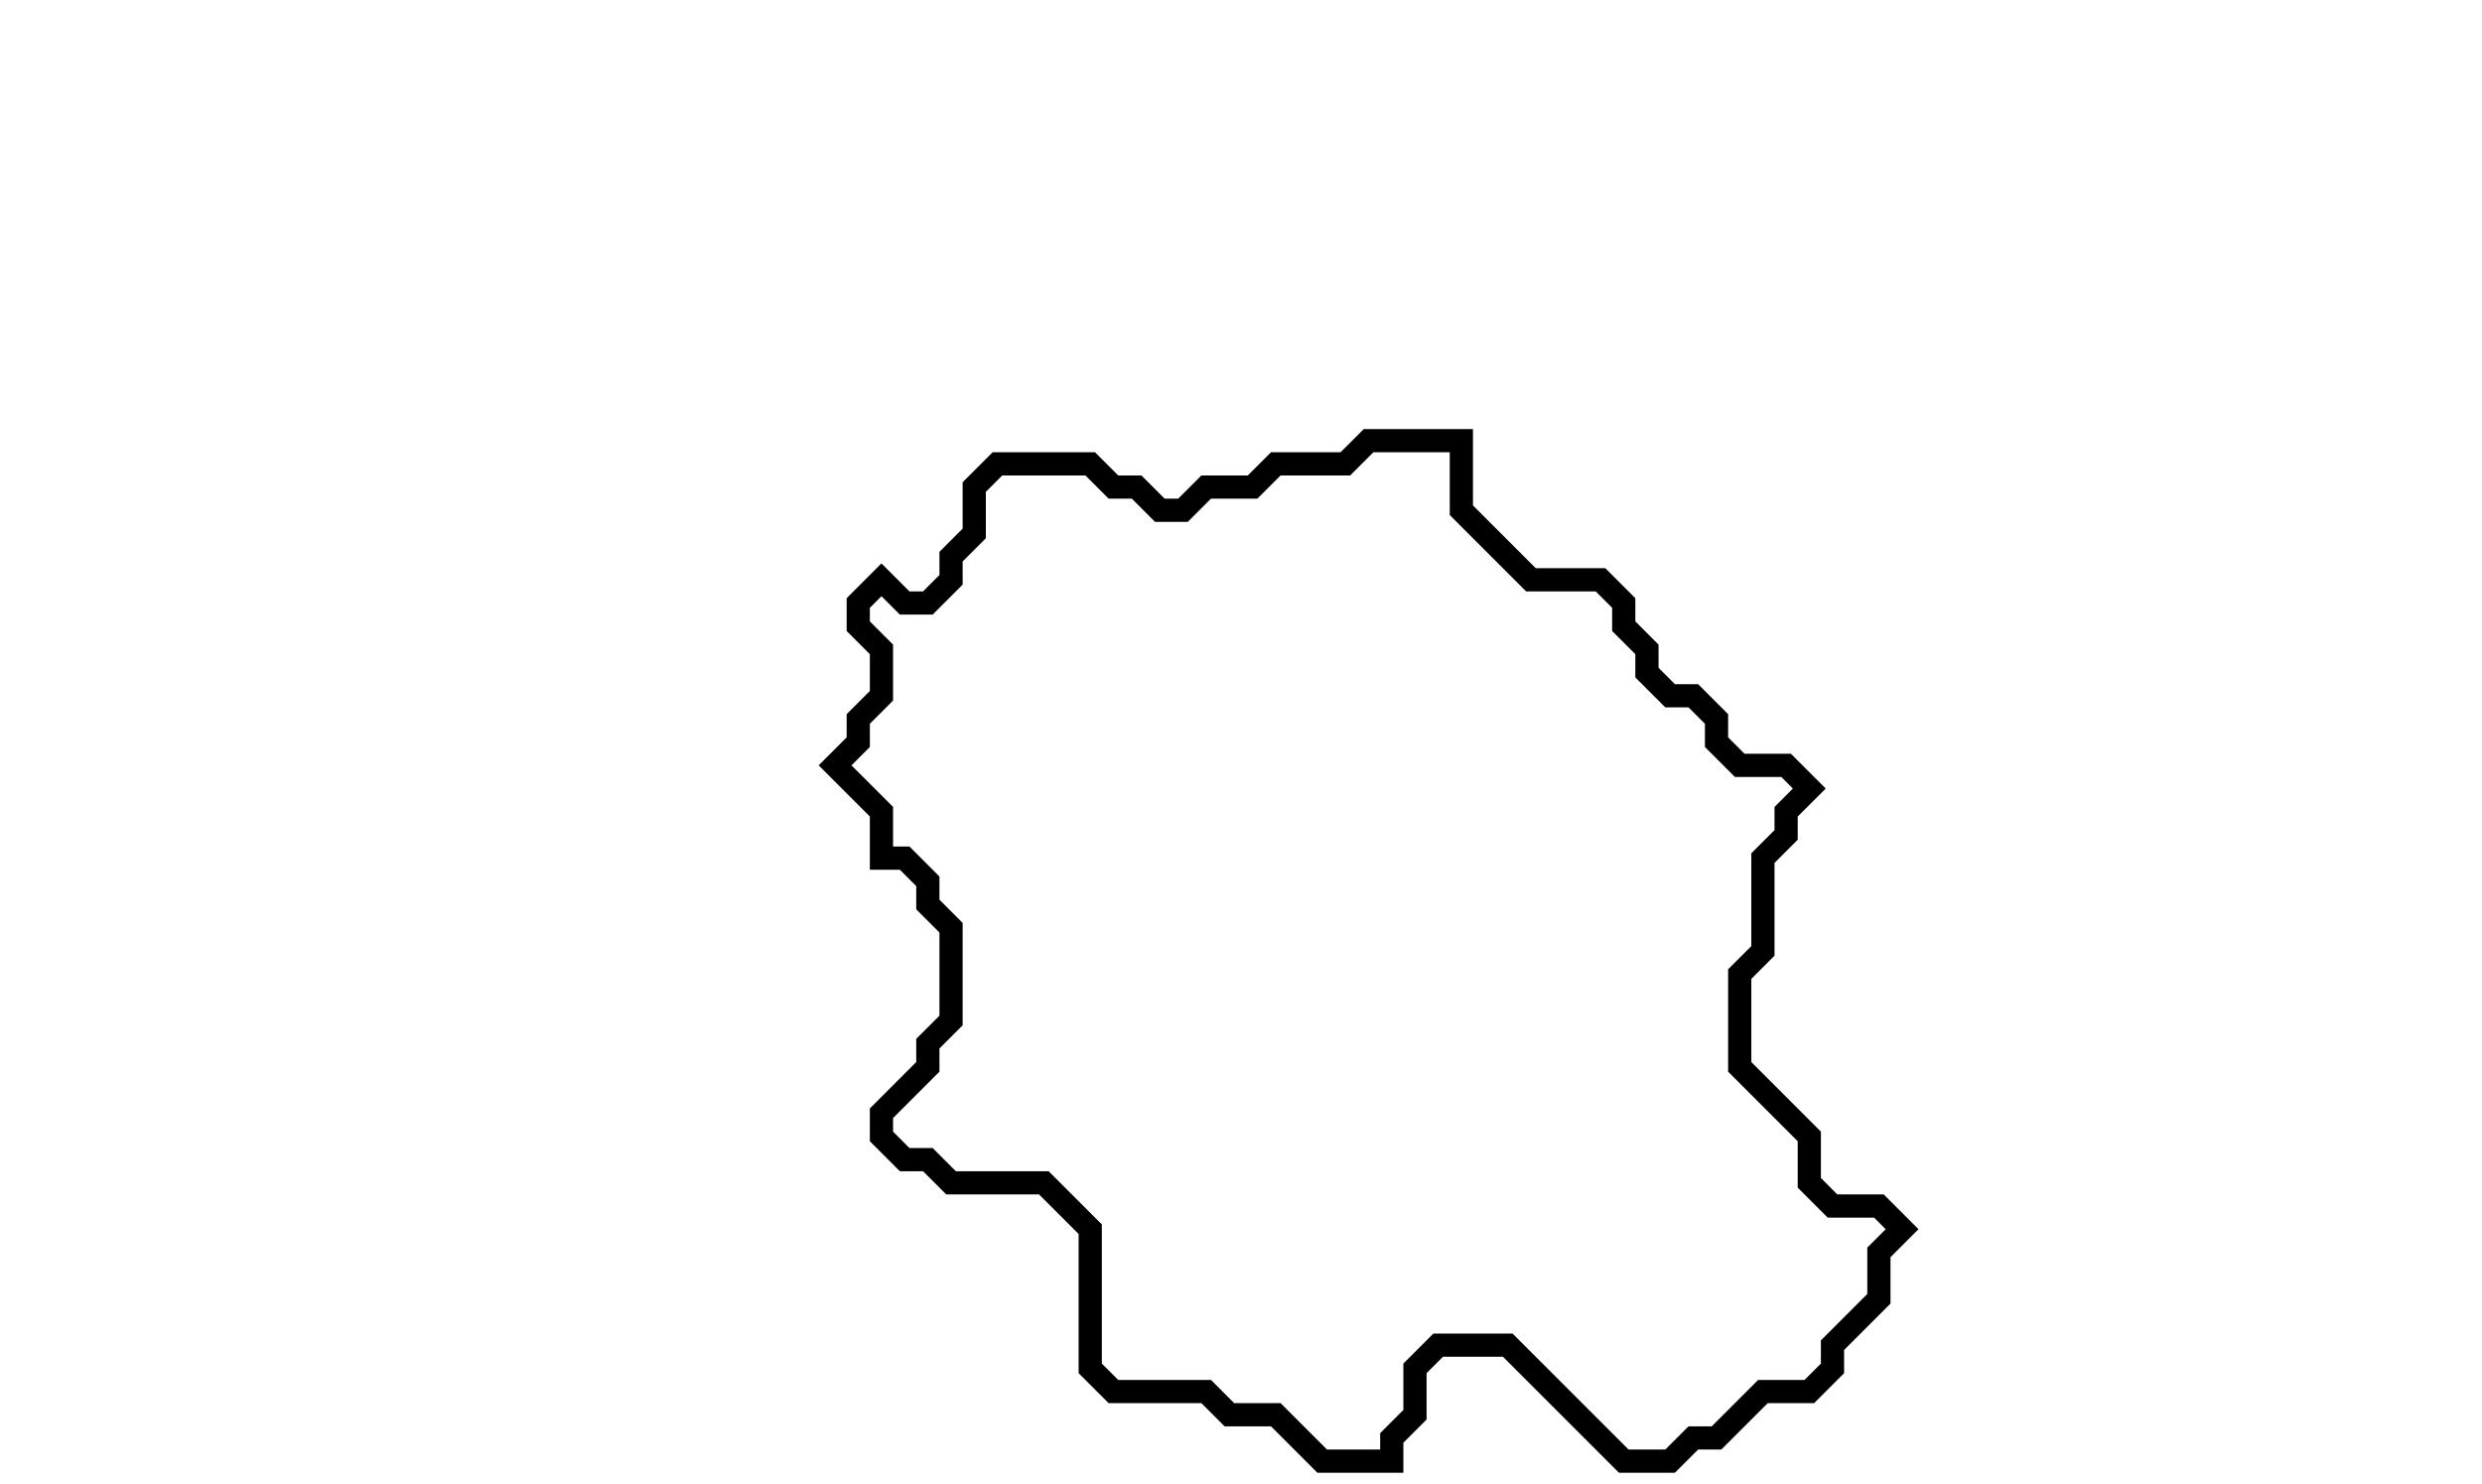 <svg xmlns="http://www.w3.org/2000/svg" width="107" height="64">
  <path d="M 59,19 L 58,20 L 55,20 L 54,21 L 52,21 L 51,22 L 50,22 L 49,21 L 48,21 L 47,20 L 43,20 L 42,21 L 42,23 L 41,24 L 41,25 L 40,26 L 39,26 L 38,25 L 37,26 L 37,27 L 38,28 L 38,30 L 37,31 L 37,32 L 36,33 L 38,35 L 38,37 L 39,37 L 40,38 L 40,39 L 41,40 L 41,44 L 40,45 L 40,46 L 38,48 L 38,49 L 39,50 L 40,50 L 41,51 L 45,51 L 47,53 L 47,59 L 48,60 L 52,60 L 53,61 L 55,61 L 57,63 L 60,63 L 60,62 L 61,61 L 61,59 L 62,58 L 65,58 L 70,63 L 72,63 L 73,62 L 74,62 L 76,60 L 78,60 L 79,59 L 79,58 L 81,56 L 81,54 L 82,53 L 81,52 L 79,52 L 78,51 L 78,49 L 75,46 L 75,42 L 76,41 L 76,37 L 77,36 L 77,35 L 78,34 L 77,33 L 75,33 L 74,32 L 74,31 L 73,30 L 72,30 L 71,29 L 71,28 L 70,27 L 70,26 L 69,25 L 66,25 L 63,22 L 63,19 Z" fill="none" stroke="black" stroke-width="1"/>
</svg>
